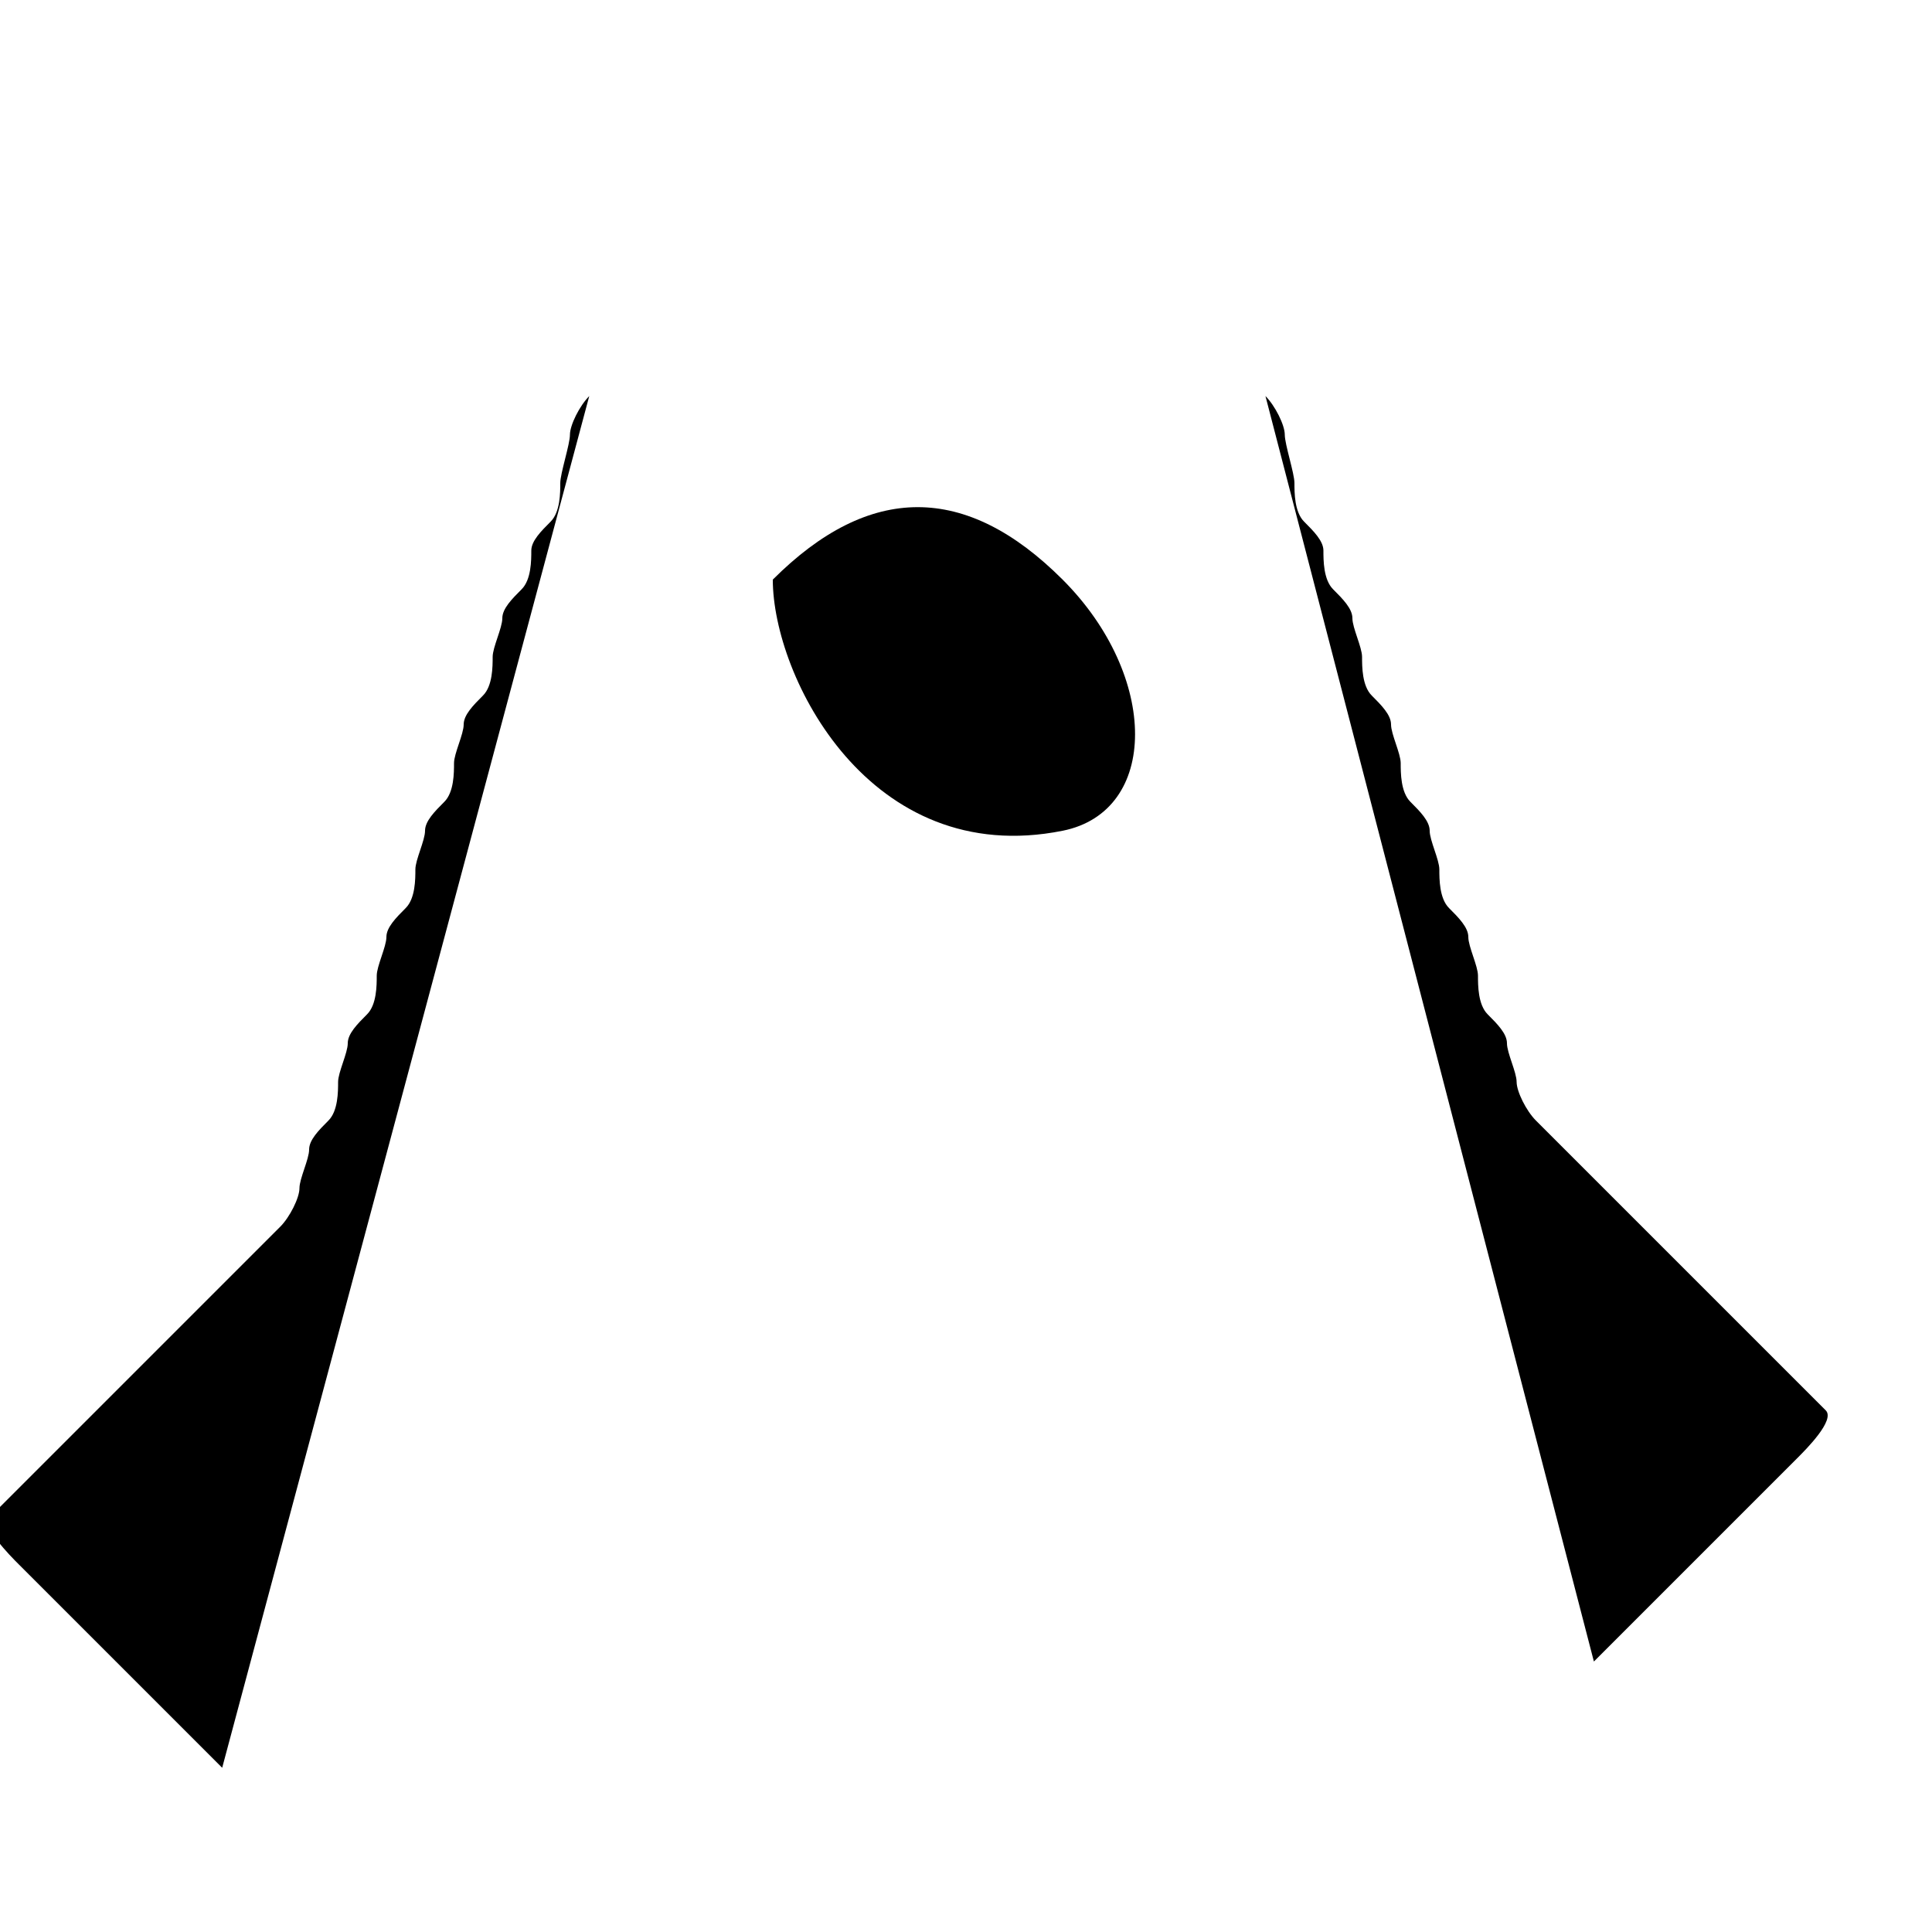 <svg xmlns="http://www.w3.org/2000/svg" viewBox="0 0 100 100" width="100" height="100">
  <path d="M30.5 20.5c-0.5 0.5-1 1.5-1 2s-0.5 2-0.5 2.5 0 1.5-0.5 2-1 1-1 1.5 0 1.5-0.5 2-1 1-1 1.5-0.5 1.5-0.5 2 0 1.5-0.5 2-1 1-1 1.5-0.5 1.5-0.5 2 0 1.5-0.5 2-1 1-1 1.5-0.5 1.5-0.5 2 0 1.5-0.5 2-1 1-1 1.5-0.5 1.5-0.5 2 0 1.5-0.5 2-1 1-1 1.5-0.5 1.5-0.5 2 0 1.5-0.5 2-1 1-1 1.5-0.5 1.5-0.5 2-0.5 1.5-1 2-1 1-1.5 1.5-1 1-1.5 1.5-1 1-1.5 1.5-1 1-1.5 1.5-1 1-1.5 1.5-1 1-1.5 1.5-1 1-1.5 1.5-1 1-1.5 1.5-1 1-1.5 1.5-1 1-1.5 1.5 1 2 1.5 2.5 1 1 1.5 1.5 1 1 1.5 1.5 1 1 1.5 1.5 1 1 1.5 1.5 1 1 1.5 1.5 1 1 1.5 1.5 1 1 1.5 1.5z M65.5 20.5c0.5 0.5 1 1.5 1 2s0.5 2 0.5 2.5 0 1.5 0.5 2 1 1 1 1.5 0 1.5 0.5 2 1 1 1 1.5 0.5 1.5 0.5 2 0 1.5 0.5 2 1 1 1 1.5 0.5 1.5 0.5 2 0 1.5 0.5 2 1 1 1 1.5 0.5 1.5 0.5 2 0 1.5 0.5 2 1 1 1 1.5 0.5 1.5 0.5 2 0 1.5 0.5 2 1 1 1 1.5 0.5 1.5 0.5 2 0.5 1.5 1 2 1 1 1.5 1.5 1 1 1.5 1.5 1 1 1.5 1.5 1 1 1.5 1.5 1 1 1.5 1.5 1 1 1.5 1.5 1 1 1.5 1.5 1 1 1.5 1.5 1 1 1.5 1.5 1 1 1.5 1.5-1 2-1.5 2.5-1 1-1.5 1.5-1 1-1.5 1.5-1 1-1.5 1.5-1 1-1.5 1.5-1 1-1.5 1.5-1 1-1.5 1.5-1 1-1.5 1.5z"
        fill="currentColor"/>
  <path d="M40 30 C 40 35, 45 45, 55 43 C 60 42, 60 35, 55 30 C 50 25, 45 25, 40 30 Z"
        fill="currentColor"/>
</svg>
